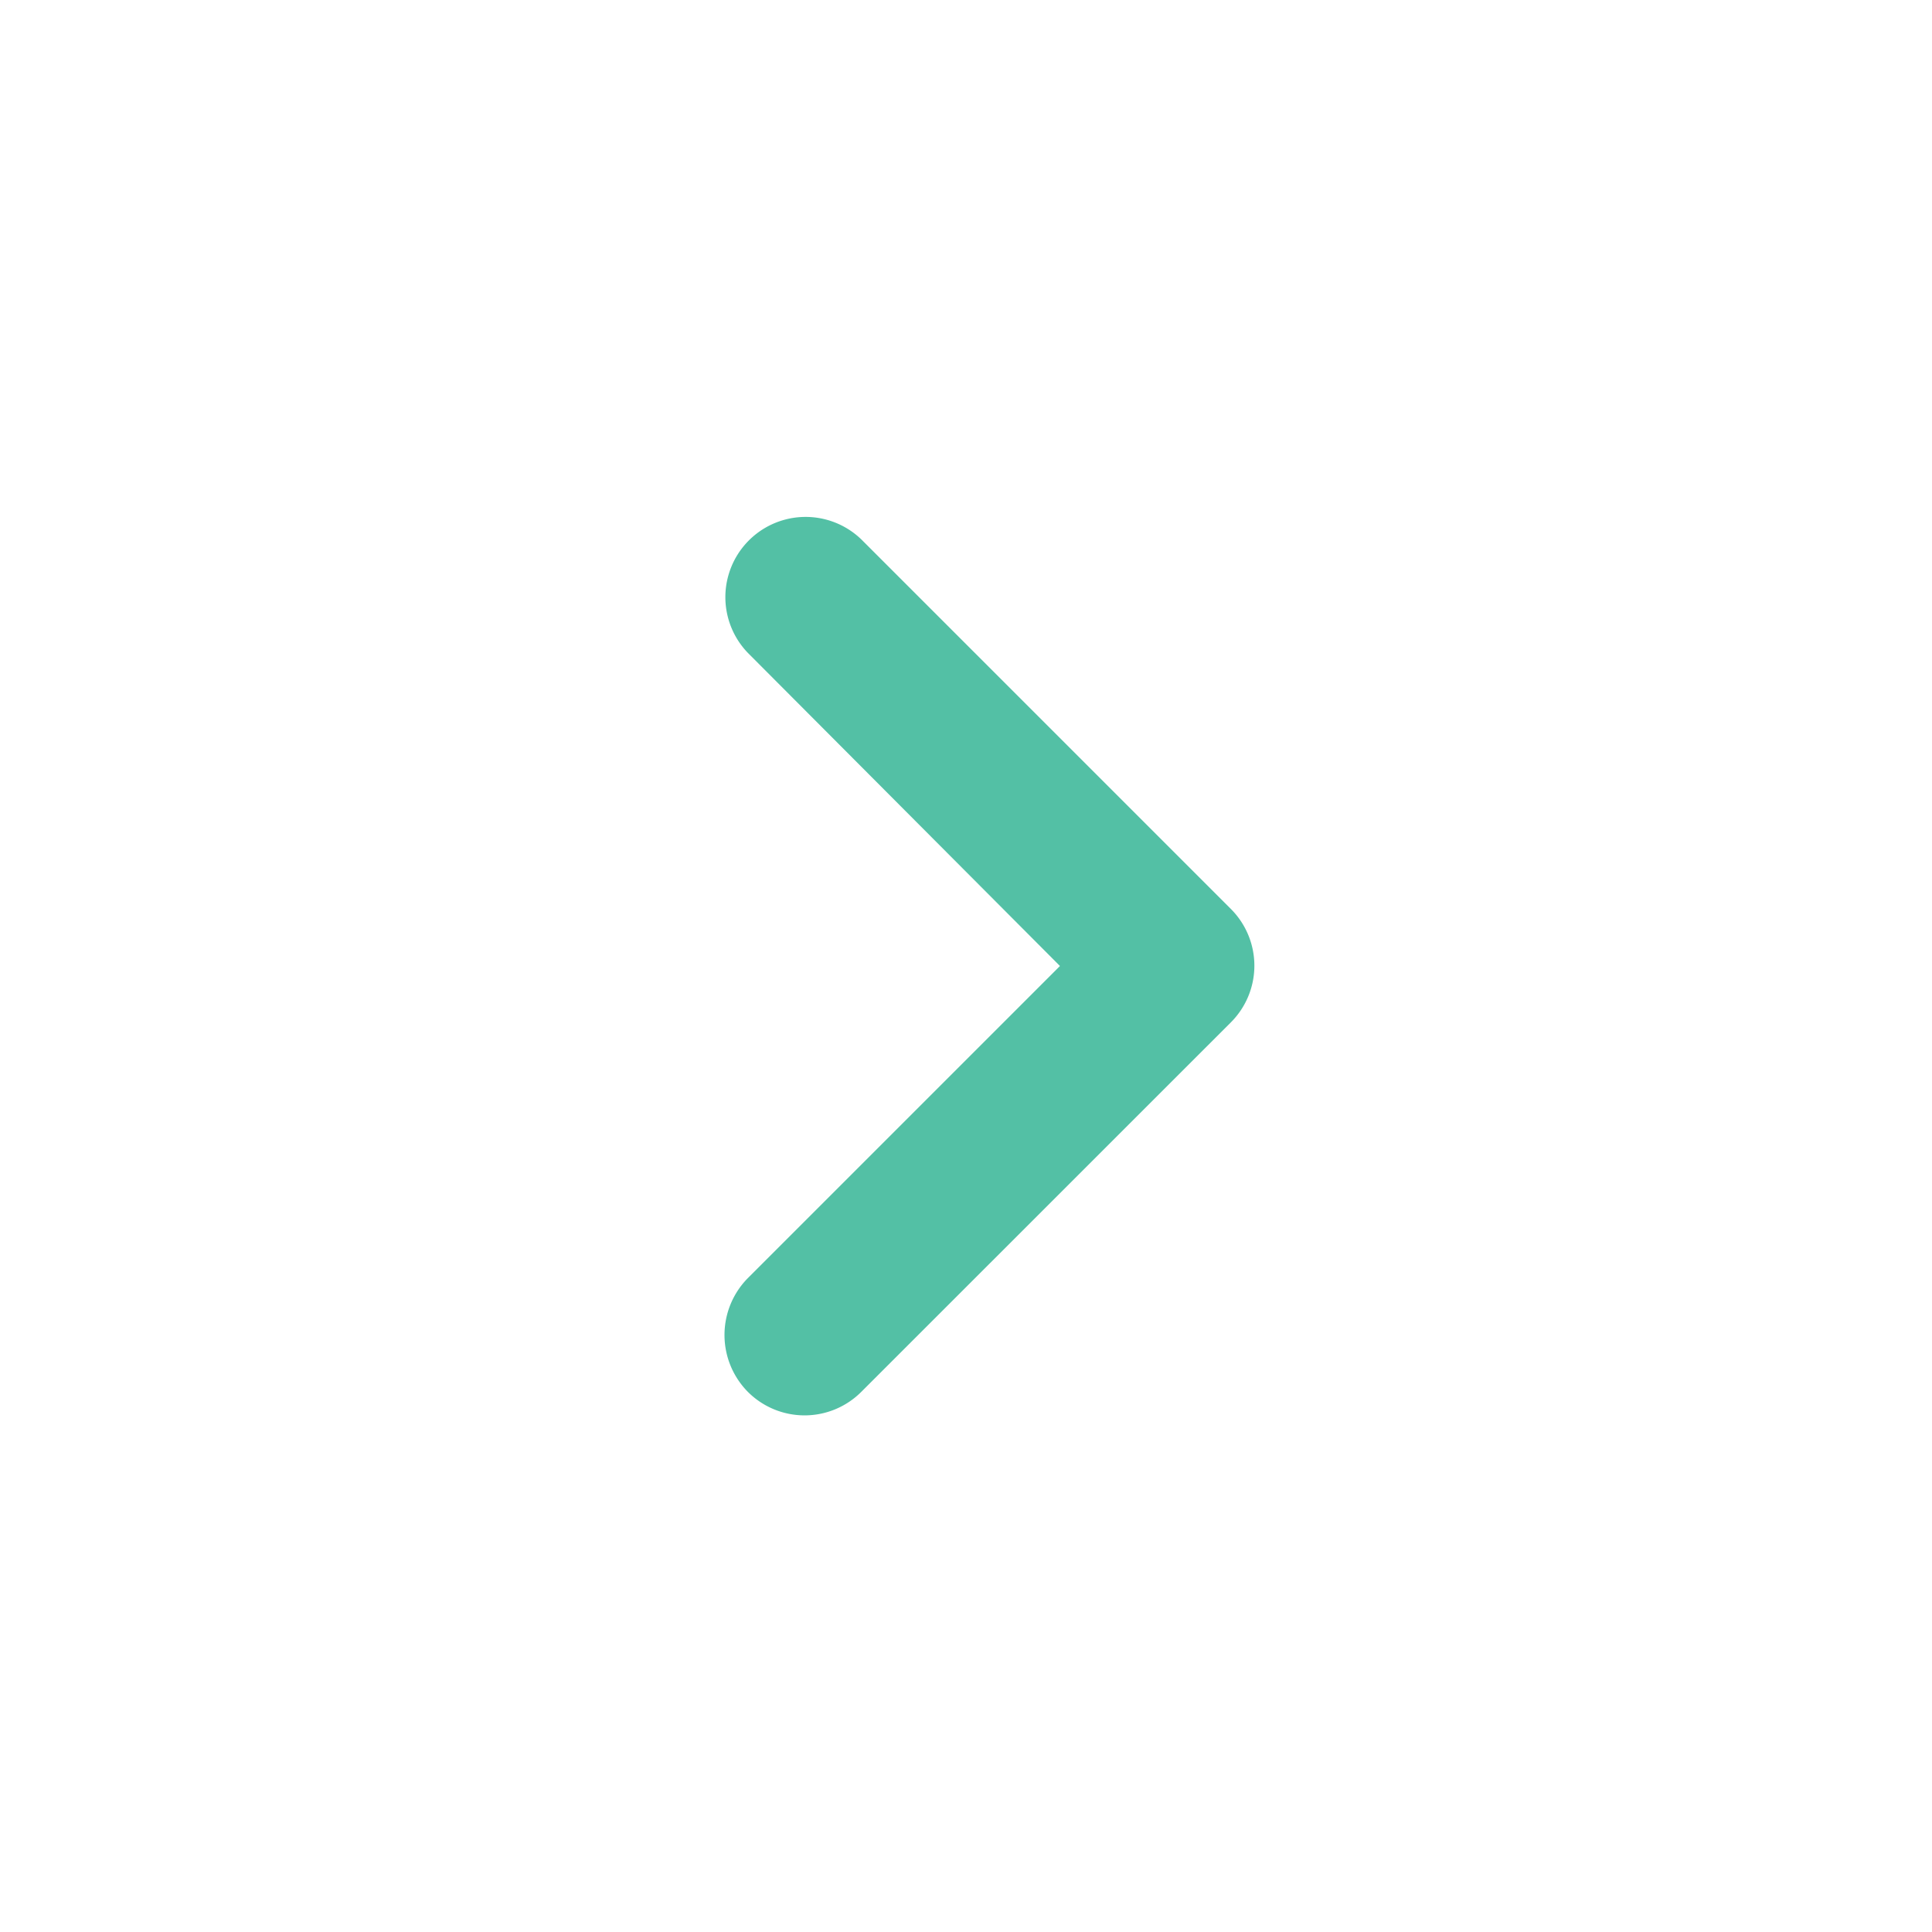 <svg xmlns="http://www.w3.org/2000/svg" width="22.68" height="22.68" viewBox="0 0 22.68 22.68">
    <defs>
        <style>
            .cls-1{fill:none}.cls-2{clip-path:url(#clip-path)}.cls-3{fill:#53c0a5}
        </style>
        <clipPath id="clip-path">
            <path d="M0 0h22.68v22.68H0z" class="cls-1"/>
        </clipPath>
    </defs>
    <g id="round-chevron_left-24px" class="cls-2" transform="rotate(180 11.34 11.34)">
        <path id="Path_596" d="M0 0h22.68v22.68H0z" class="cls-1" data-name="Path 596"/>
        <path id="Path_597" d="M14.364 6.694a.941.941 0 0 0-1.332 0l-4.338 4.337a.941.941 0 0 0 0 1.332l4.337 4.337a.942.942 0 0 0 1.332-1.332L10.7 11.693l3.667-3.667a.95.95 0 0 0-.003-1.332z" class="cls-3" data-name="Path 597" transform="translate(-.463 -.353)"/>
    </g>
</svg>
